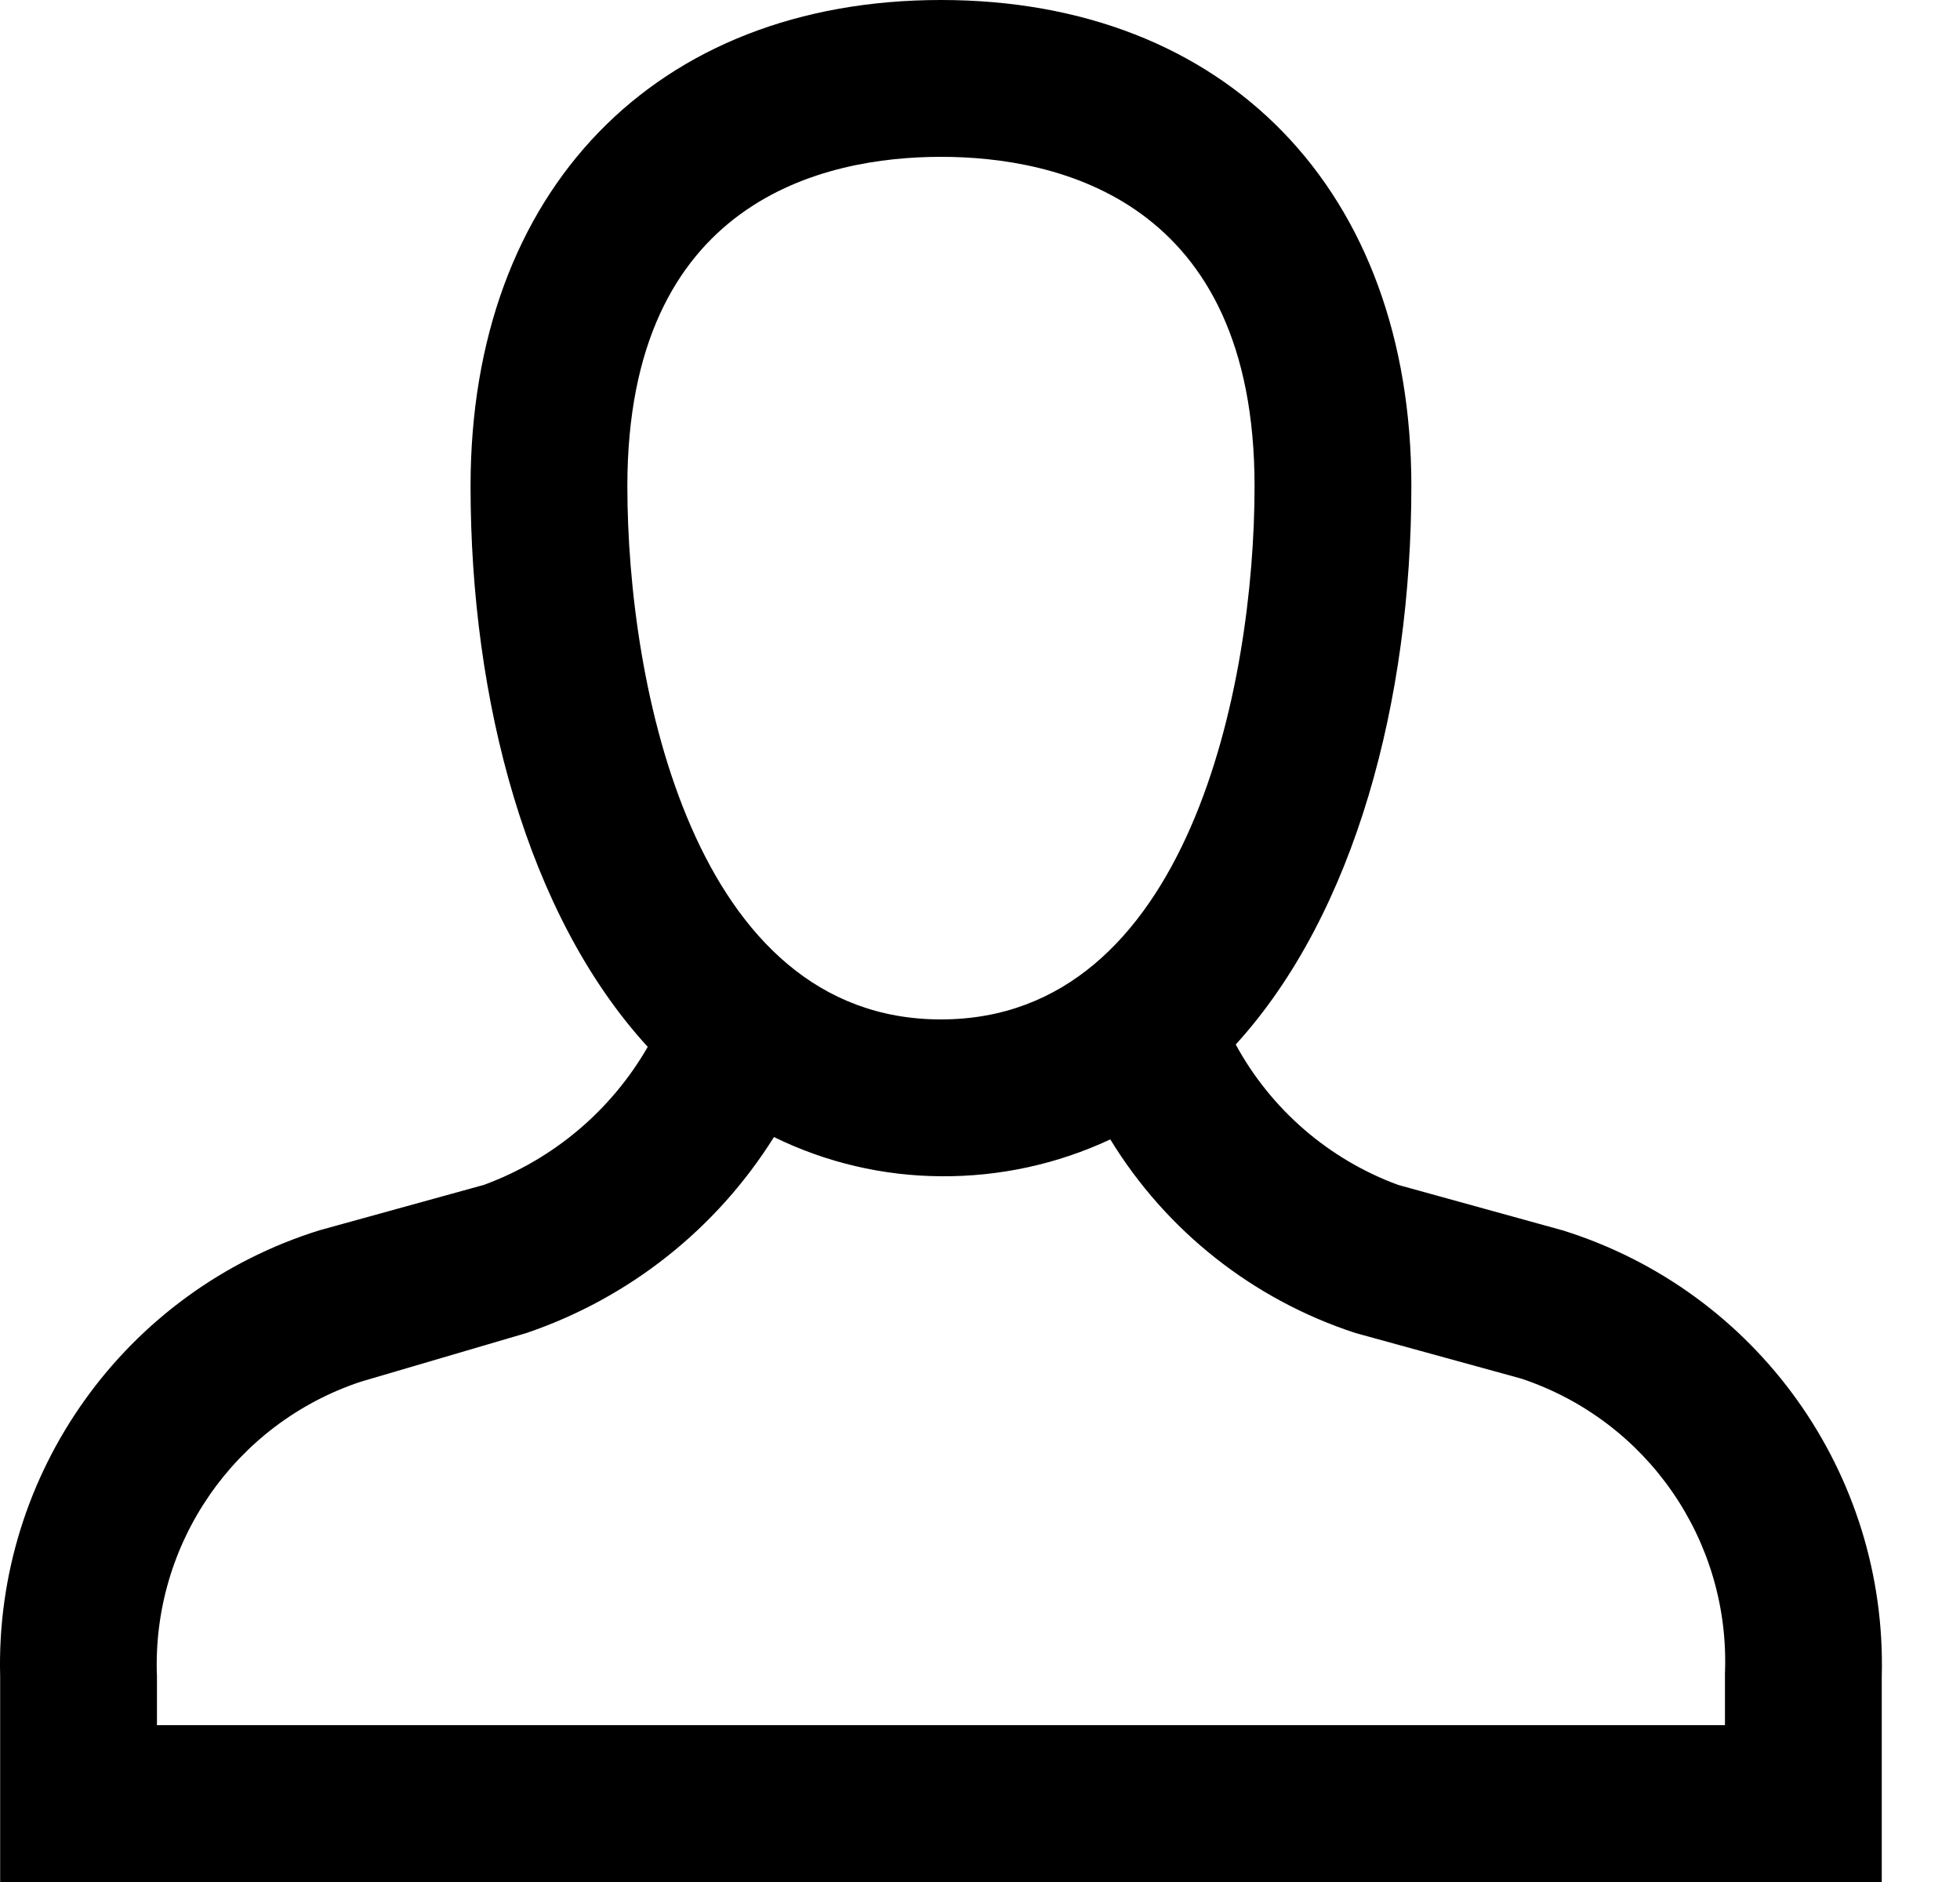 <svg width="25" height="24" viewBox="0 0 25 24" fill="none" xmlns="http://www.w3.org/2000/svg">
<path fill-rule="evenodd" clip-rule="evenodd" d="M19.932 15.69L17.832 15.11C16.948 14.784 16.212 14.148 15.762 13.32C17.292 11.64 18.002 8.91 18.002 6.2C18.002 2.43 15.642 0 12.002 0C8.362 0 6.002 2.43 6.002 6.2C6.002 8.93 6.722 11.67 8.262 13.35C7.794 14.164 7.054 14.787 6.172 15.11L4.072 15.69C1.595 16.463 -0.067 18.787 0.002 21.38V24H24.002V21.38C24.071 18.787 22.409 16.463 19.932 15.69ZM12.002 2C13.492 2 16.002 2.55 16.002 6.2C16.002 8.73 15.162 13 12.002 13C8.842 13 8.002 8.73 8.002 6.2C8.002 2.55 10.512 2 12.002 2ZM22.002 22H2.002V21.38C1.934 19.687 2.994 18.154 4.602 17.62L6.712 17C8.022 16.556 9.138 15.673 9.872 14.5C10.535 14.825 11.263 14.996 12.002 15C12.748 15.006 13.486 14.846 14.162 14.53C14.877 15.7 15.988 16.576 17.292 17L19.402 17.58C21.01 18.114 22.07 19.647 22.002 21.34V22Z" fill="currentColor"/>
</svg>
